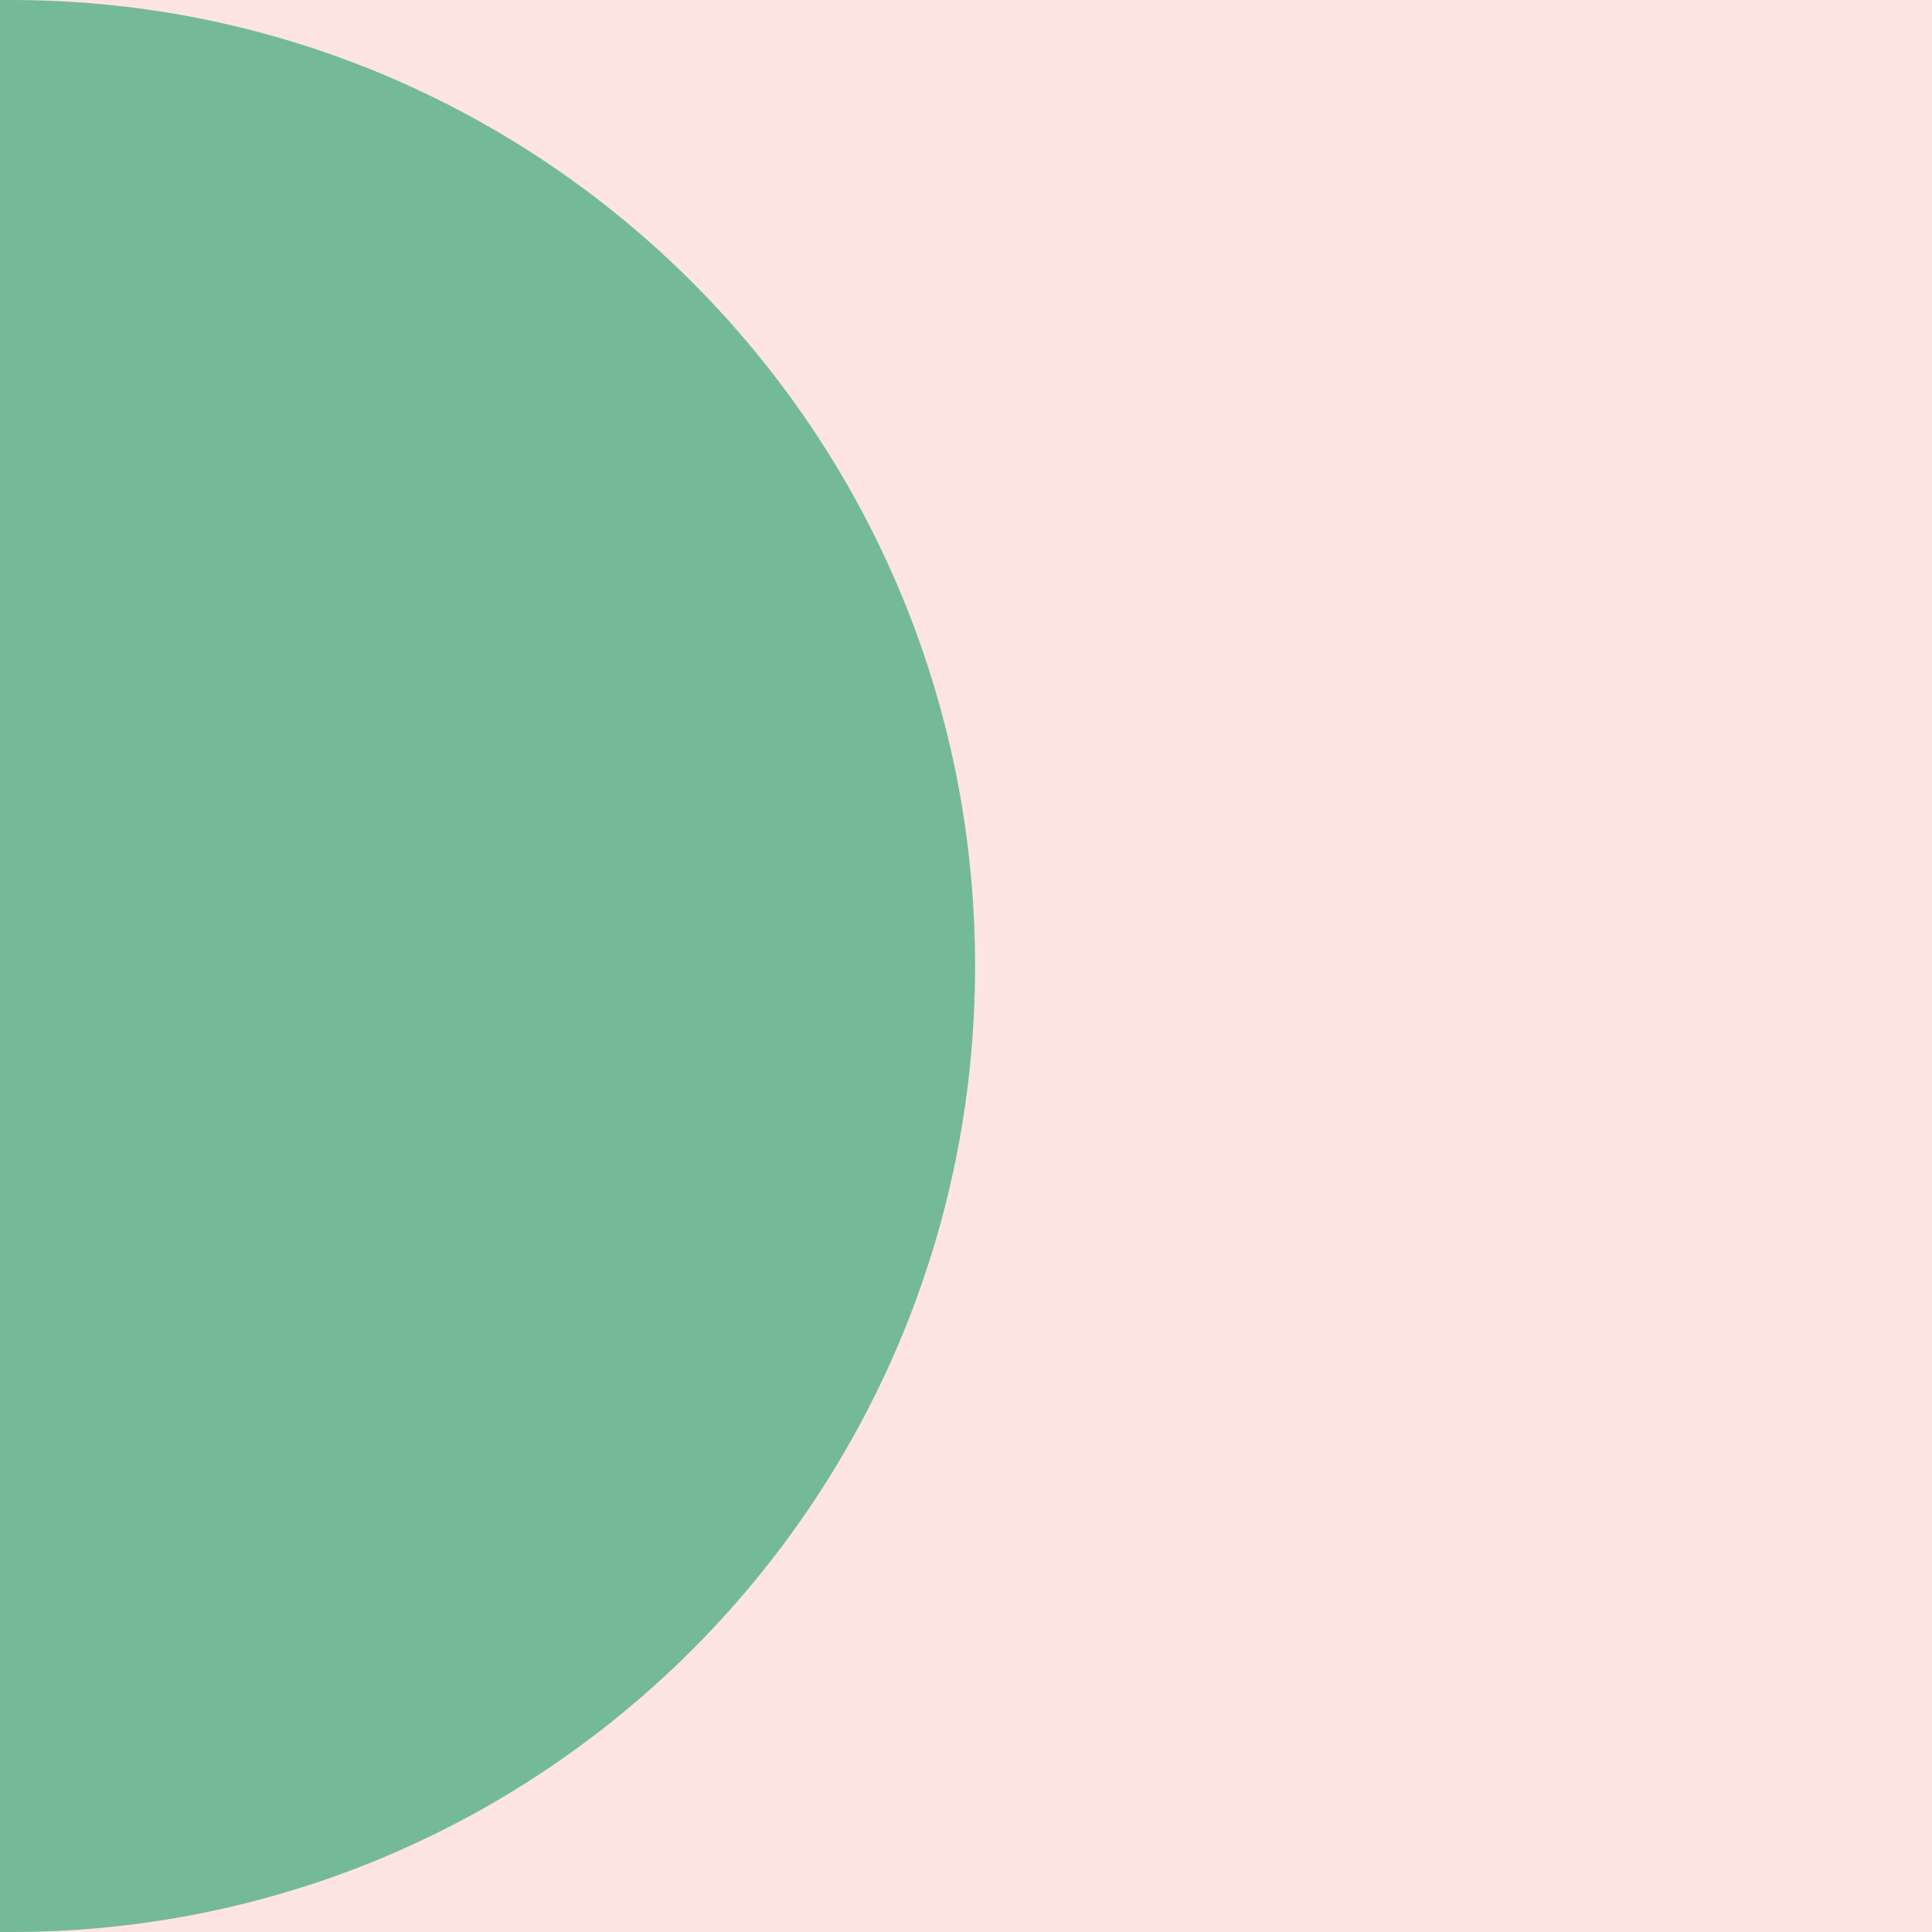 <svg xmlns="http://www.w3.org/2000/svg" viewBox="0 0 85 85"><switch><g><path fill="#ffe5e1" d="M0 0h85v85H0z"/><path d="M42.9 42.5C42.9 19 23.9 0 .5 0H0v85h.5c23.4 0 42.4-19 42.4-42.5z" fill="#75ba97"/></g></switch></svg>